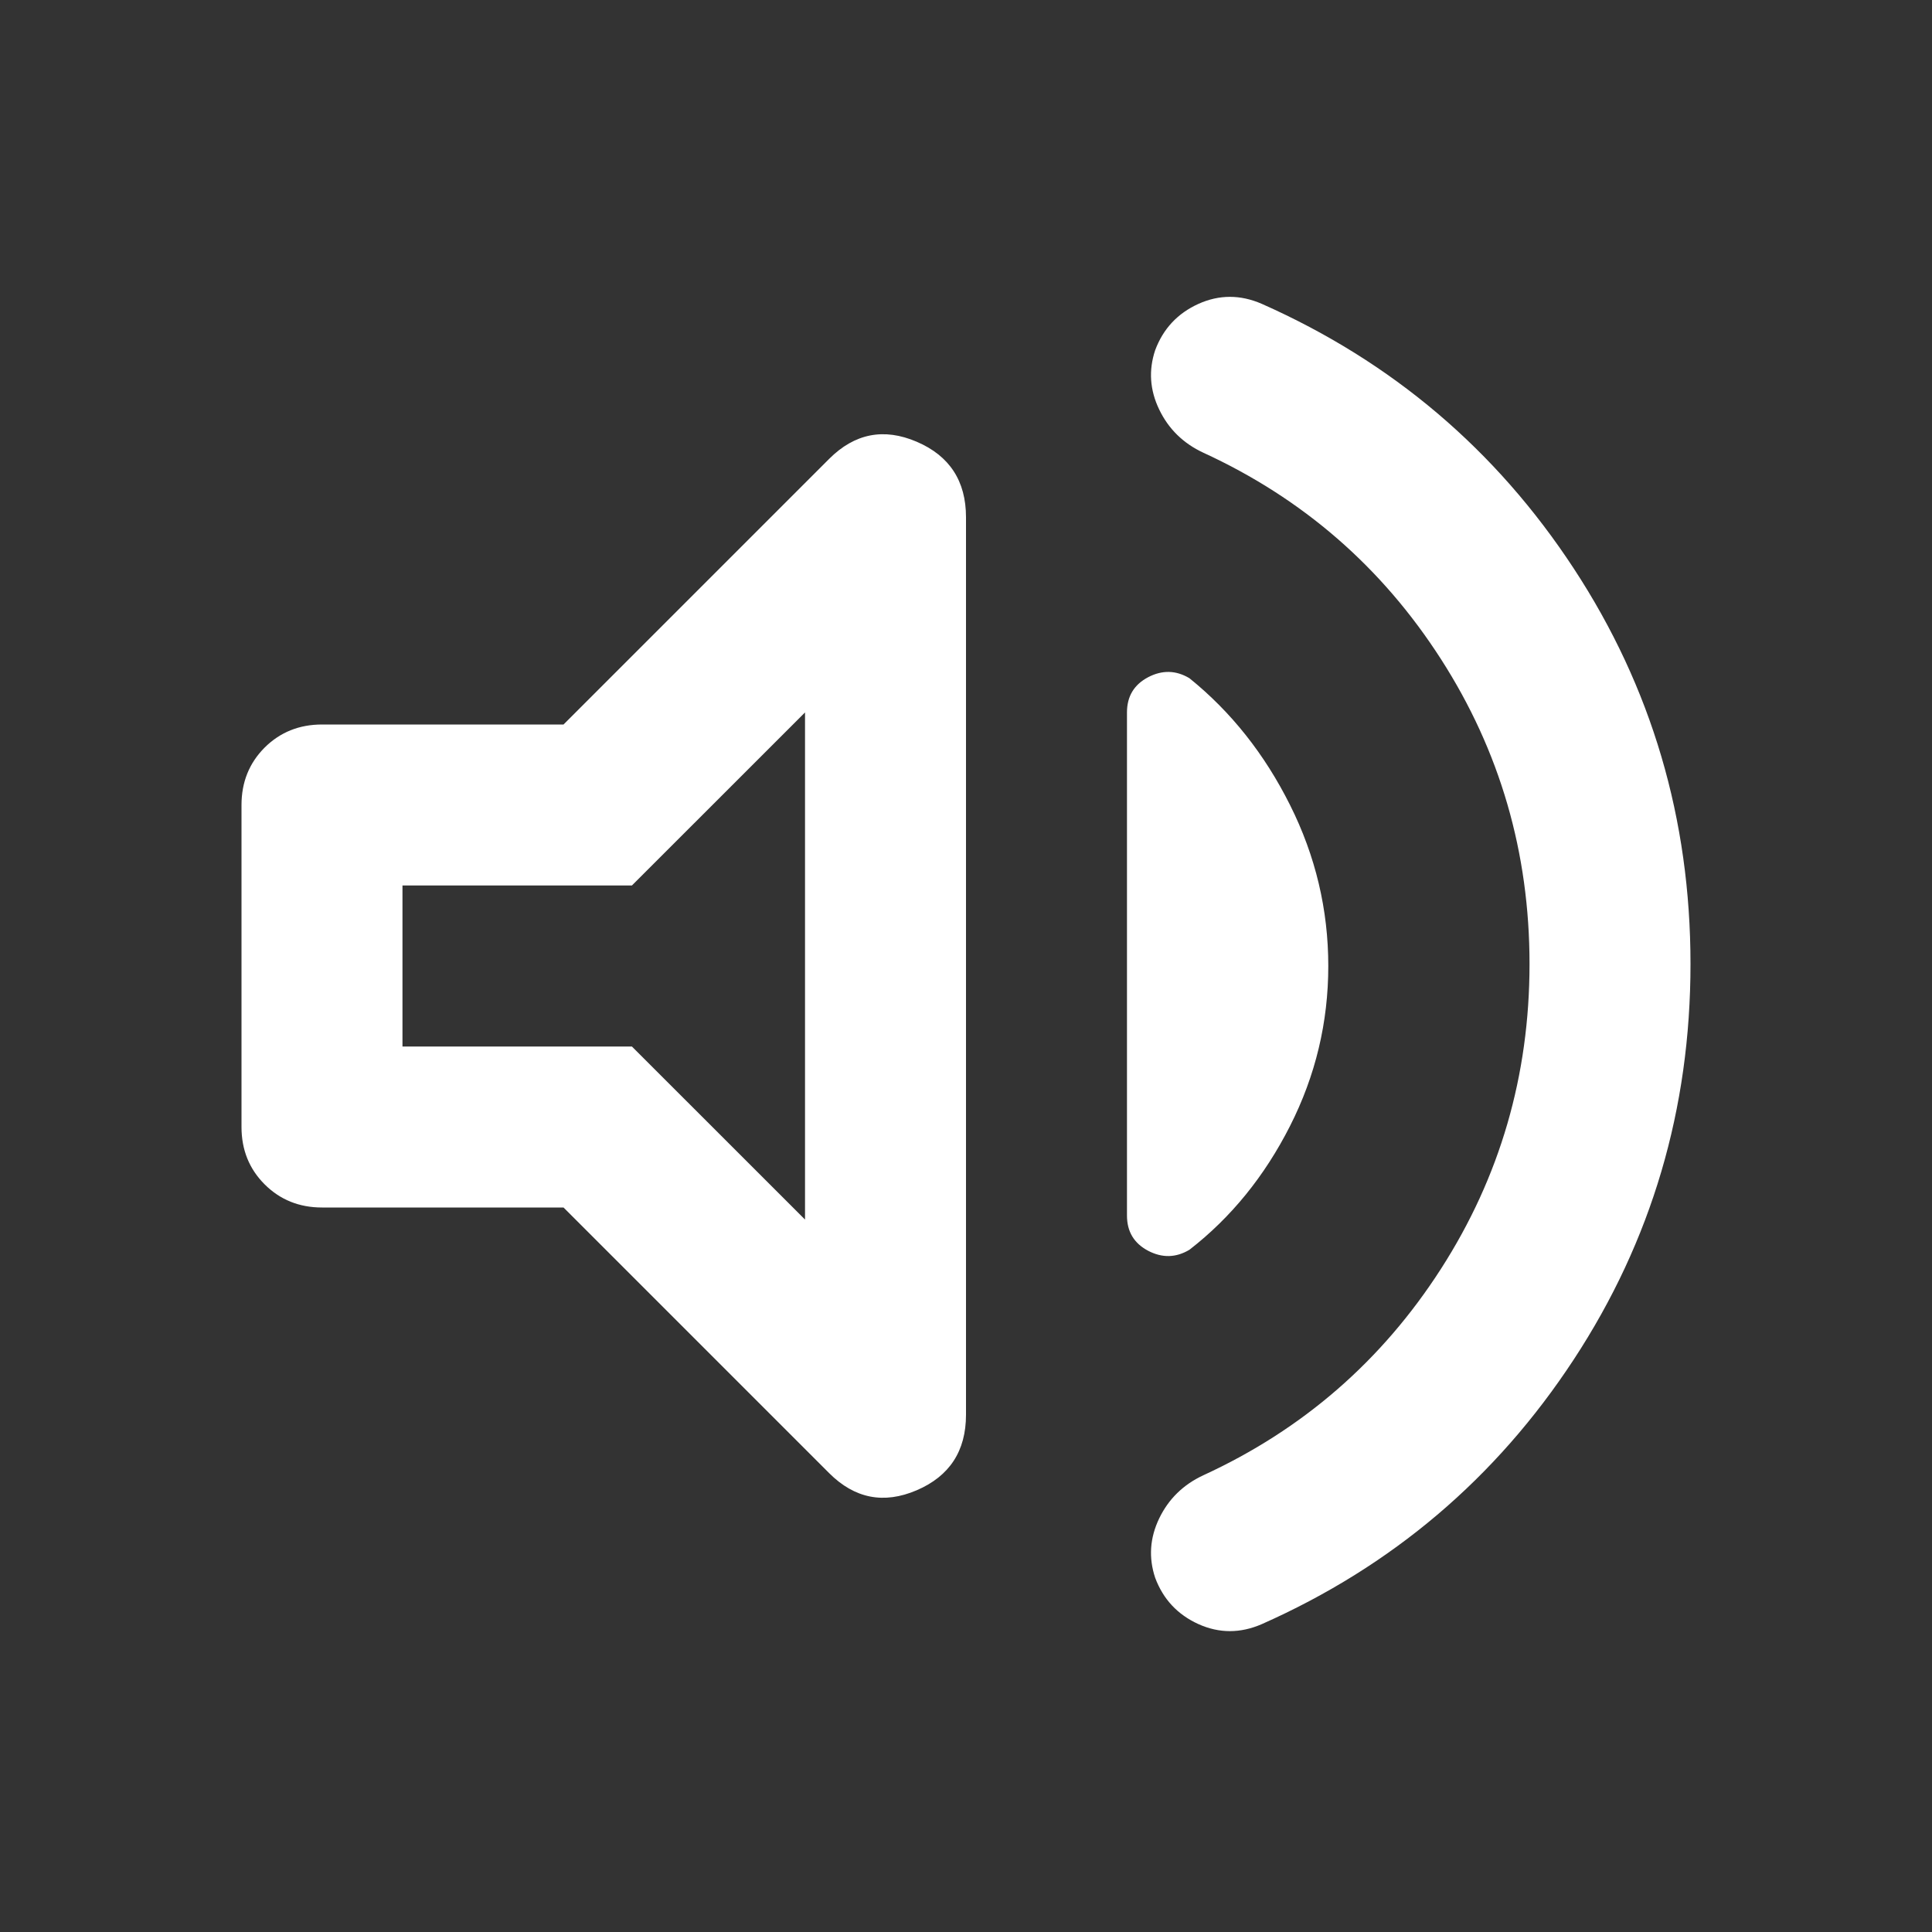 <svg width="25" height="25" viewBox="0 0 25 25" fill="none" xmlns="http://www.w3.org/2000/svg">
<rect x="0" y="0" width="25" height="25" fill="#333333" stroke="none"/>
<mask id="mask0_2207_206" style="mask-type:alpha" maskUnits="userSpaceOnUse" x="0" y="0" width="25" height="25">
<rect width="25" height="25" fill="#D9D9D9"/>
</mask>
<g mask="url(#mask0_2207_206)">
<path d="M19.792 12.474C19.792 11.033 19.41 9.718 18.646 8.529C17.882 7.339 16.858 6.45 15.573 5.859C15.312 5.738 15.121 5.551 15 5.299C14.879 5.048 14.861 4.792 14.948 4.531C15.052 4.253 15.239 4.054 15.508 3.932C15.777 3.811 16.05 3.811 16.328 3.932C18.012 4.679 19.358 5.82 20.365 7.357C21.372 8.893 21.875 10.599 21.875 12.474C21.875 14.349 21.372 16.055 20.365 17.591C19.358 19.128 18.012 20.269 16.328 21.016C16.05 21.137 15.777 21.137 15.508 21.016C15.239 20.894 15.052 20.695 14.948 20.417C14.861 20.156 14.879 19.9 15 19.648C15.121 19.397 15.312 19.21 15.573 19.089C16.858 18.498 17.882 17.608 18.646 16.419C19.41 15.23 19.792 13.915 19.792 12.474ZM7.292 15.625H4.167C3.872 15.625 3.624 15.525 3.424 15.325C3.225 15.126 3.125 14.879 3.125 14.583V10.417C3.125 10.121 3.225 9.874 3.424 9.674C3.624 9.475 3.872 9.375 4.167 9.375H7.292L10.729 5.938C11.059 5.608 11.437 5.534 11.862 5.716C12.287 5.898 12.5 6.224 12.5 6.693V18.307C12.5 18.776 12.287 19.102 11.862 19.284C11.437 19.466 11.059 19.392 10.729 19.062L7.292 15.625ZM17.188 12.5C17.188 13.229 17.023 13.919 16.693 14.57C16.363 15.221 15.929 15.755 15.391 16.172C15.217 16.276 15.039 16.28 14.857 16.185C14.675 16.089 14.583 15.938 14.583 15.729V9.219C14.583 9.01 14.675 8.859 14.857 8.763C15.039 8.668 15.217 8.672 15.391 8.776C15.929 9.21 16.363 9.757 16.693 10.417C17.023 11.076 17.188 11.771 17.188 12.5ZM10.417 9.219L8.177 11.458H5.208V13.542H8.177L10.417 15.781V9.219Z" fill="white"/>
</g>
</svg>
